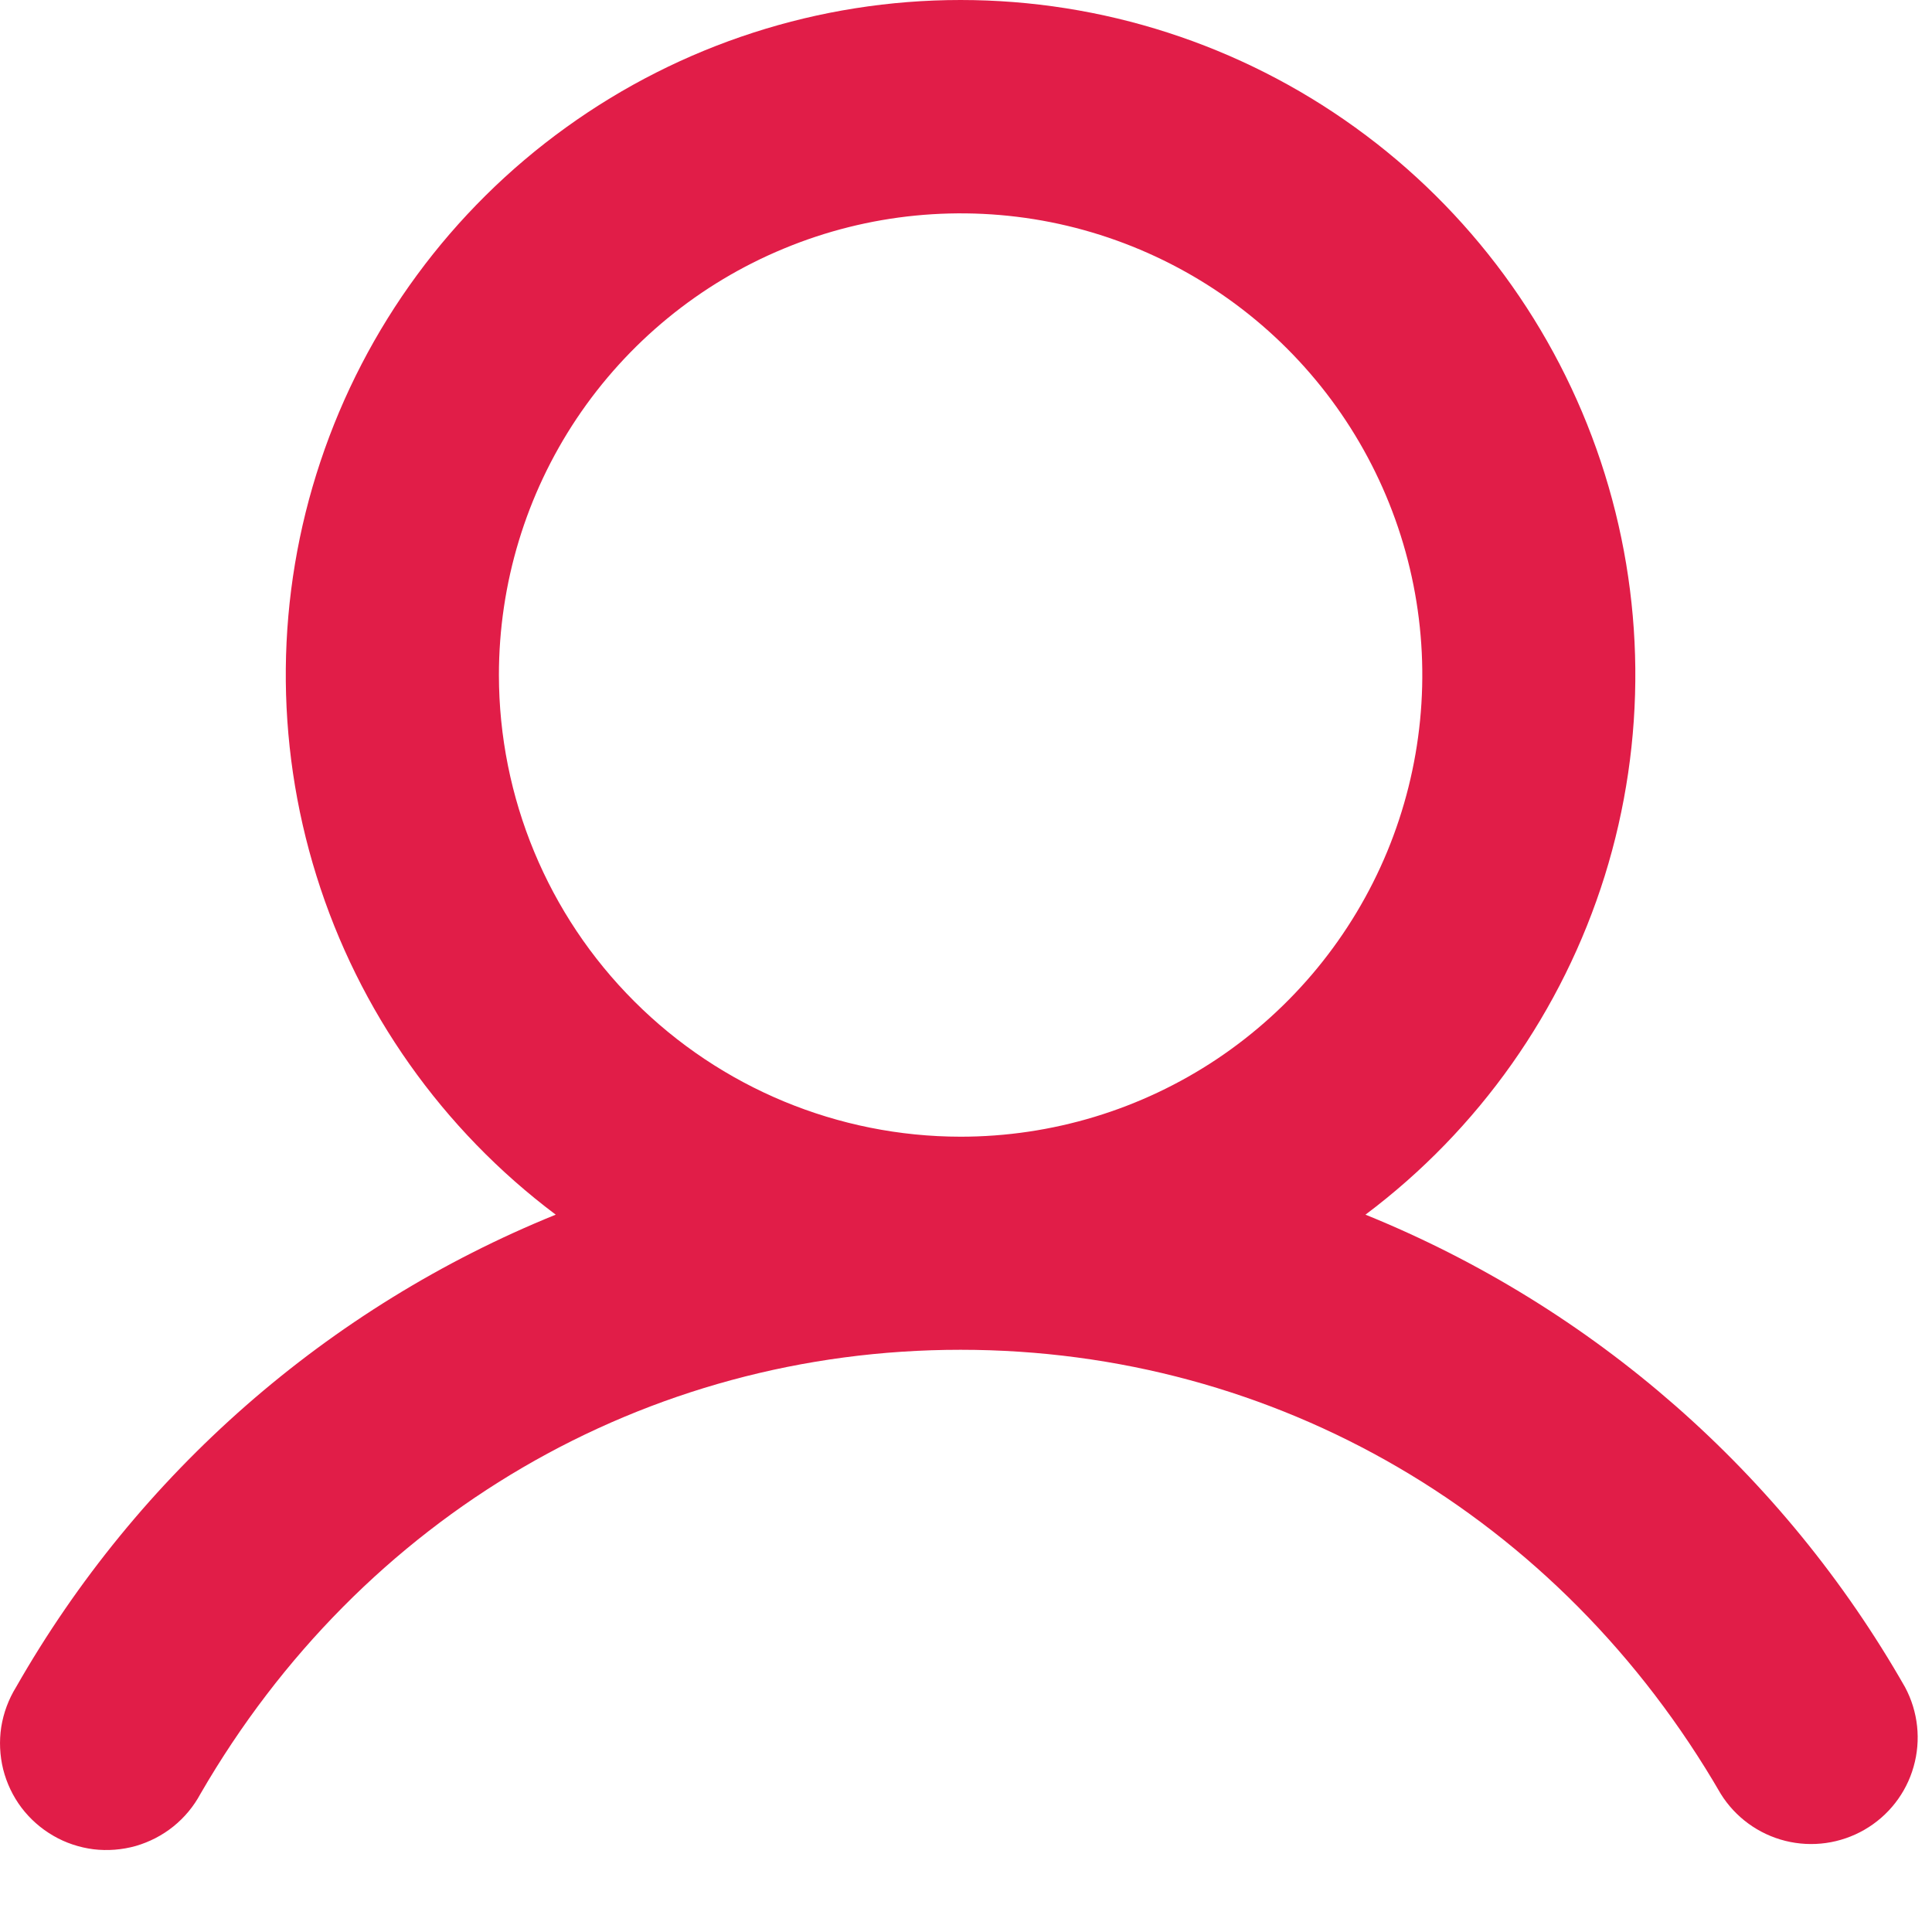 <svg preserveAspectRatio="none" width="100%" height="100%" overflow="visible" style="display: block;" viewBox="0 0 17 17" fill="none" xmlns="http://www.w3.org/2000/svg">
<path id="Vector" d="M16.763 14.846C15.692 12.966 14.02 11.501 12.015 10.688C13.012 9.94 13.748 8.897 14.12 7.708C14.491 6.518 14.479 5.242 14.085 4.06C13.691 2.878 12.935 1.849 11.924 1.121C10.913 0.392 9.699 0 8.452 0C7.206 0 5.992 0.392 4.981 1.121C3.97 1.849 3.214 2.878 2.82 4.06C2.425 5.242 2.413 6.518 2.785 7.708C3.156 8.897 3.893 9.94 4.89 10.688C2.885 11.501 1.213 12.966 0.141 14.846C0.075 14.953 0.031 15.072 0.011 15.196C-0.008 15.32 -0.002 15.447 0.028 15.569C0.059 15.691 0.113 15.805 0.189 15.906C0.265 16.006 0.36 16.09 0.469 16.153C0.577 16.216 0.698 16.256 0.822 16.272C0.947 16.287 1.074 16.277 1.195 16.243C1.315 16.208 1.428 16.15 1.526 16.071C1.624 15.992 1.705 15.894 1.764 15.784C3.18 13.337 5.68 11.877 8.452 11.877C11.225 11.877 13.725 13.338 15.141 15.784C15.269 15.99 15.473 16.139 15.709 16.198C15.945 16.257 16.195 16.222 16.406 16.1C16.616 15.979 16.772 15.78 16.838 15.546C16.905 15.312 16.878 15.061 16.763 14.846ZM4.39 5.94C4.39 5.136 4.628 4.351 5.074 3.683C5.521 3.015 6.155 2.494 6.898 2.187C7.64 1.879 8.457 1.799 9.245 1.955C10.033 2.112 10.757 2.499 11.325 3.067C11.893 3.635 12.28 4.359 12.437 5.147C12.594 5.935 12.513 6.752 12.206 7.494C11.898 8.237 11.377 8.871 10.709 9.318C10.041 9.764 9.256 10.002 8.452 10.002C7.375 10.001 6.343 9.573 5.581 8.811C4.819 8.05 4.391 7.017 4.39 5.94Z" fill="#E11D48"/>
</svg>
